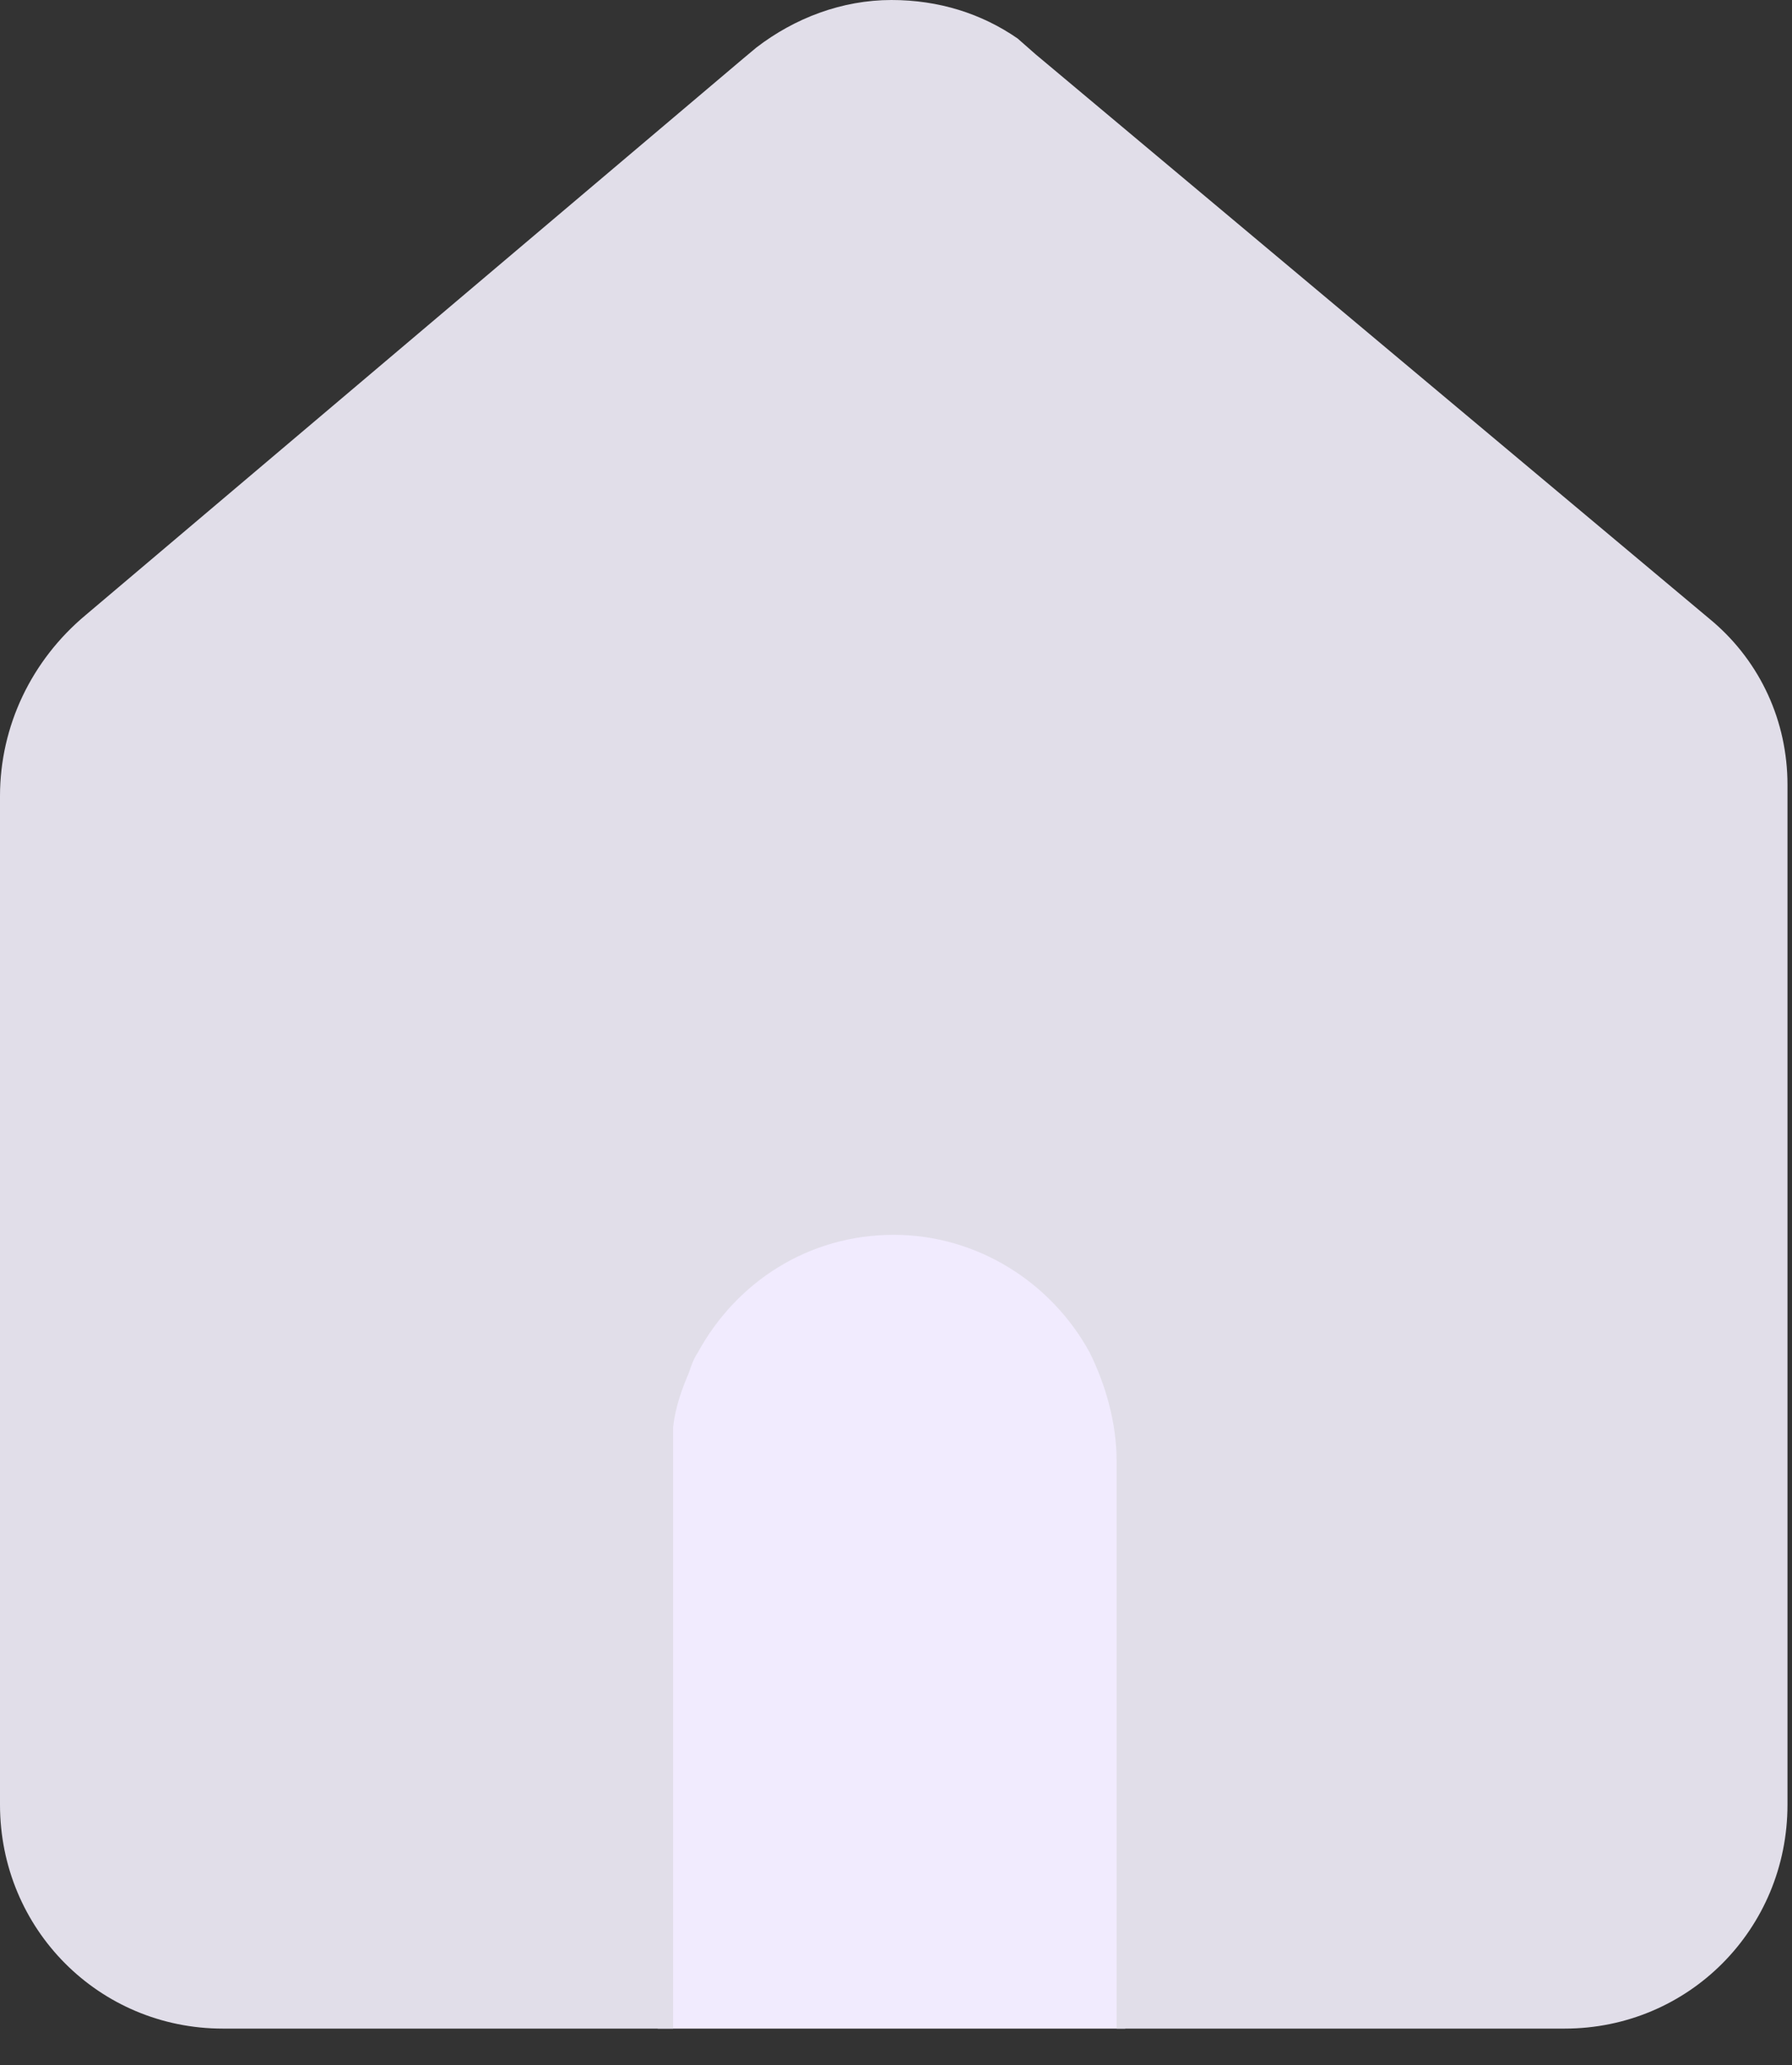 <svg width="46" height="53" viewBox="0 0 46 53" fill="none" xmlns="http://www.w3.org/2000/svg">
<rect x="0" y="0" width="46" height="53" fill="#333333" stroke="none"/>
<path d="M28.884 37.041V52.058H16.884V46.434C16.884 46.315 16.884 46.195 16.884 46.075V37.041C16.884 36.921 16.884 36.802 16.884 36.682C16.884 36.562 16.884 36.502 16.884 36.383C16.884 36.323 16.884 36.203 16.884 36.144C16.944 35.665 17.124 35.186 17.304 34.708C17.364 34.528 17.484 34.349 17.544 34.169C18.564 32.315 20.544 31.058 22.764 31.058C25.044 31.058 26.964 32.315 27.984 34.169C28.644 35.007 28.884 36.024 28.884 37.041Z" fill="#F1EBFE"/>
<path d="M45.884 20.138V30.469V46.312C45.884 49.505 43.342 52.058 40.163 52.058H28.663V37.491C28.663 36.505 28.374 35.518 27.97 34.705C26.987 32.906 25.08 31.688 22.942 31.688C20.746 31.688 18.897 32.906 17.915 34.705C17.799 34.88 17.741 35.054 17.683 35.228C17.51 35.634 17.337 36.098 17.279 36.62C17.279 36.679 17.279 36.795 17.279 36.853C17.279 36.969 17.279 37.027 17.279 37.143C17.279 37.259 17.279 37.375 17.279 37.491V46.255C17.279 46.37 17.279 46.487 17.279 46.603V52.058H5.721C2.543 52.058 0 49.505 0 46.312V20.429C0 18.63 0.809 16.946 2.196 15.786L19.07 1.509L19.417 1.219C20.399 0.464 21.613 0 22.884 0C24.098 0 25.196 0.348 26.121 0.987L26.583 1.393L26.93 1.683L43.977 15.96C45.191 17.005 45.884 18.513 45.884 20.138Z" fill="#E1DEE9"/>
</svg>
